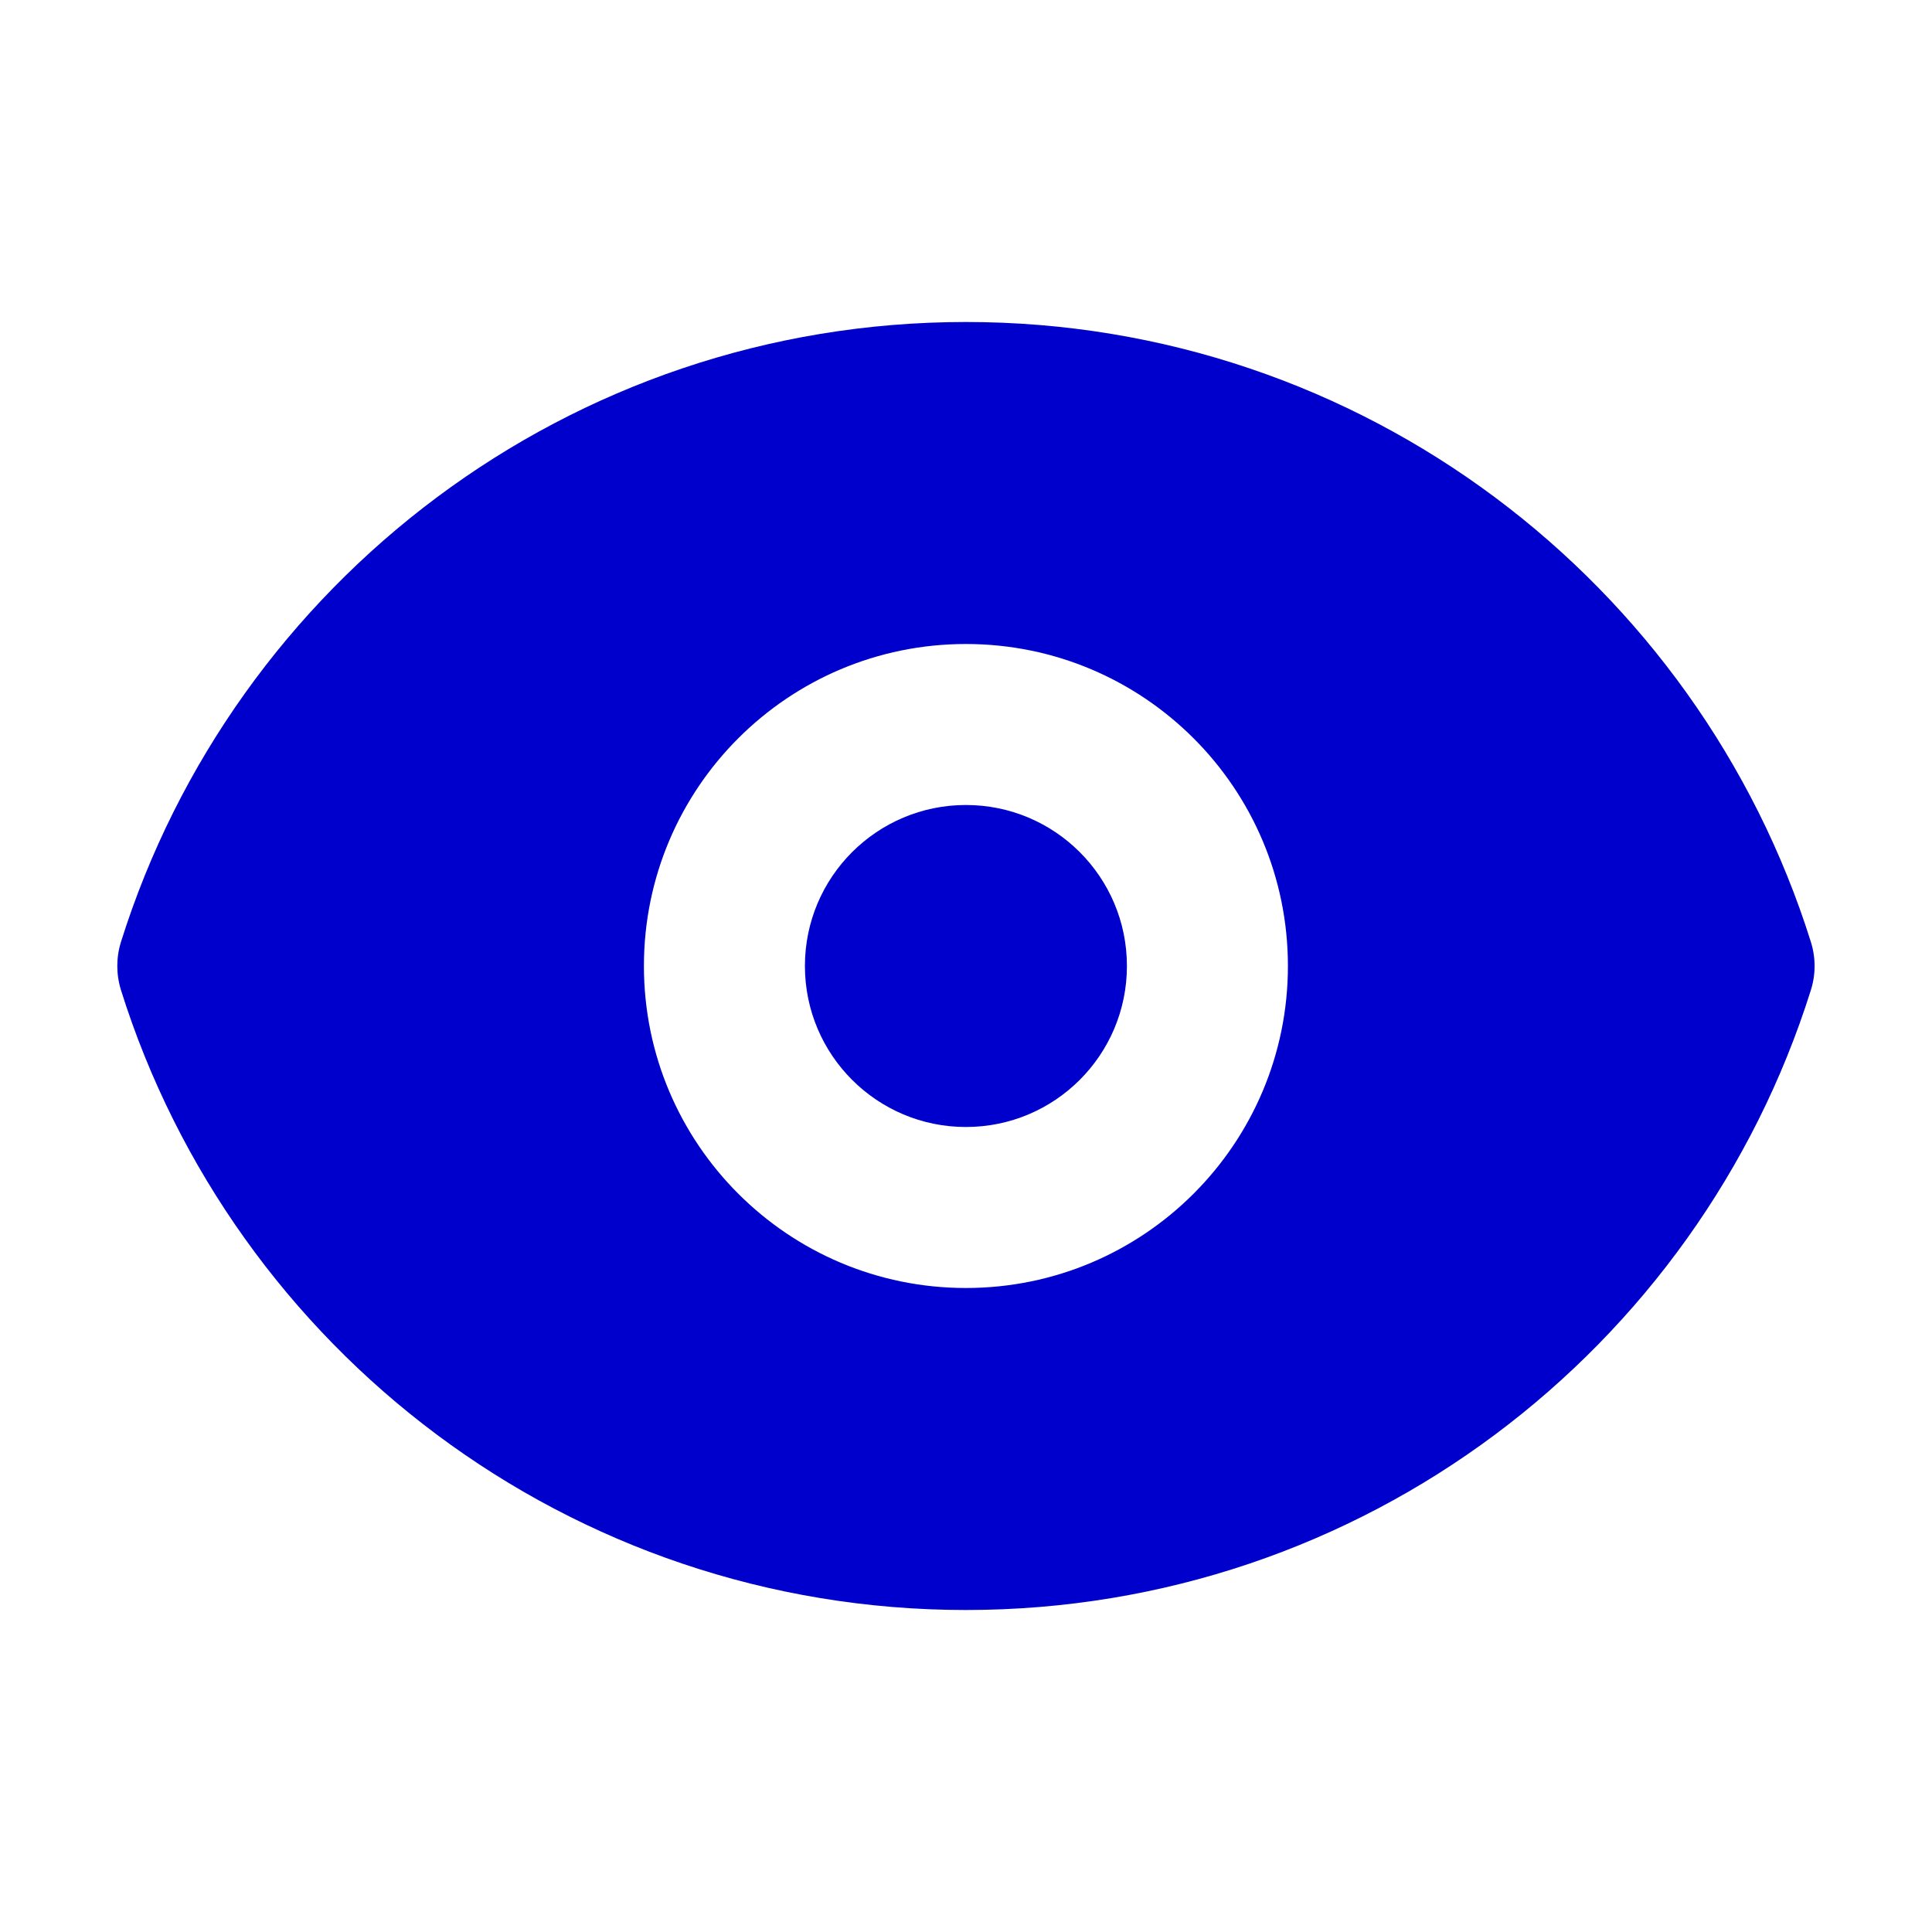 <svg width="24" height="24" viewBox="0 0 24 24" fill="none" xmlns="http://www.w3.org/2000/svg">
<path d="M11.999 14C13.104 14 13.999 13.105 13.999 12C13.999 10.895 13.104 10 11.999 10C10.895 10 9.999 10.895 9.999 12C9.999 13.105 10.895 14 11.999 14Z" fill="#0000CC"/>
<path fill-rule="evenodd" clip-rule="evenodd" d="M1.503 11.7C2.904 7.238 7.072 4 11.999 4C16.926 4 21.094 7.238 22.495 11.7C22.557 11.896 22.557 12.105 22.495 12.3C21.094 16.762 16.926 20 11.999 20C7.072 20 2.904 16.762 1.503 12.3C1.442 12.104 1.442 11.895 1.503 11.7ZM7.999 12C7.999 9.791 9.79 8 11.999 8C14.208 8 15.999 9.791 15.999 12C15.999 14.209 14.208 16 11.999 16C9.79 16 7.999 14.209 7.999 12Z" fill="#0000CC"/>
</svg>
